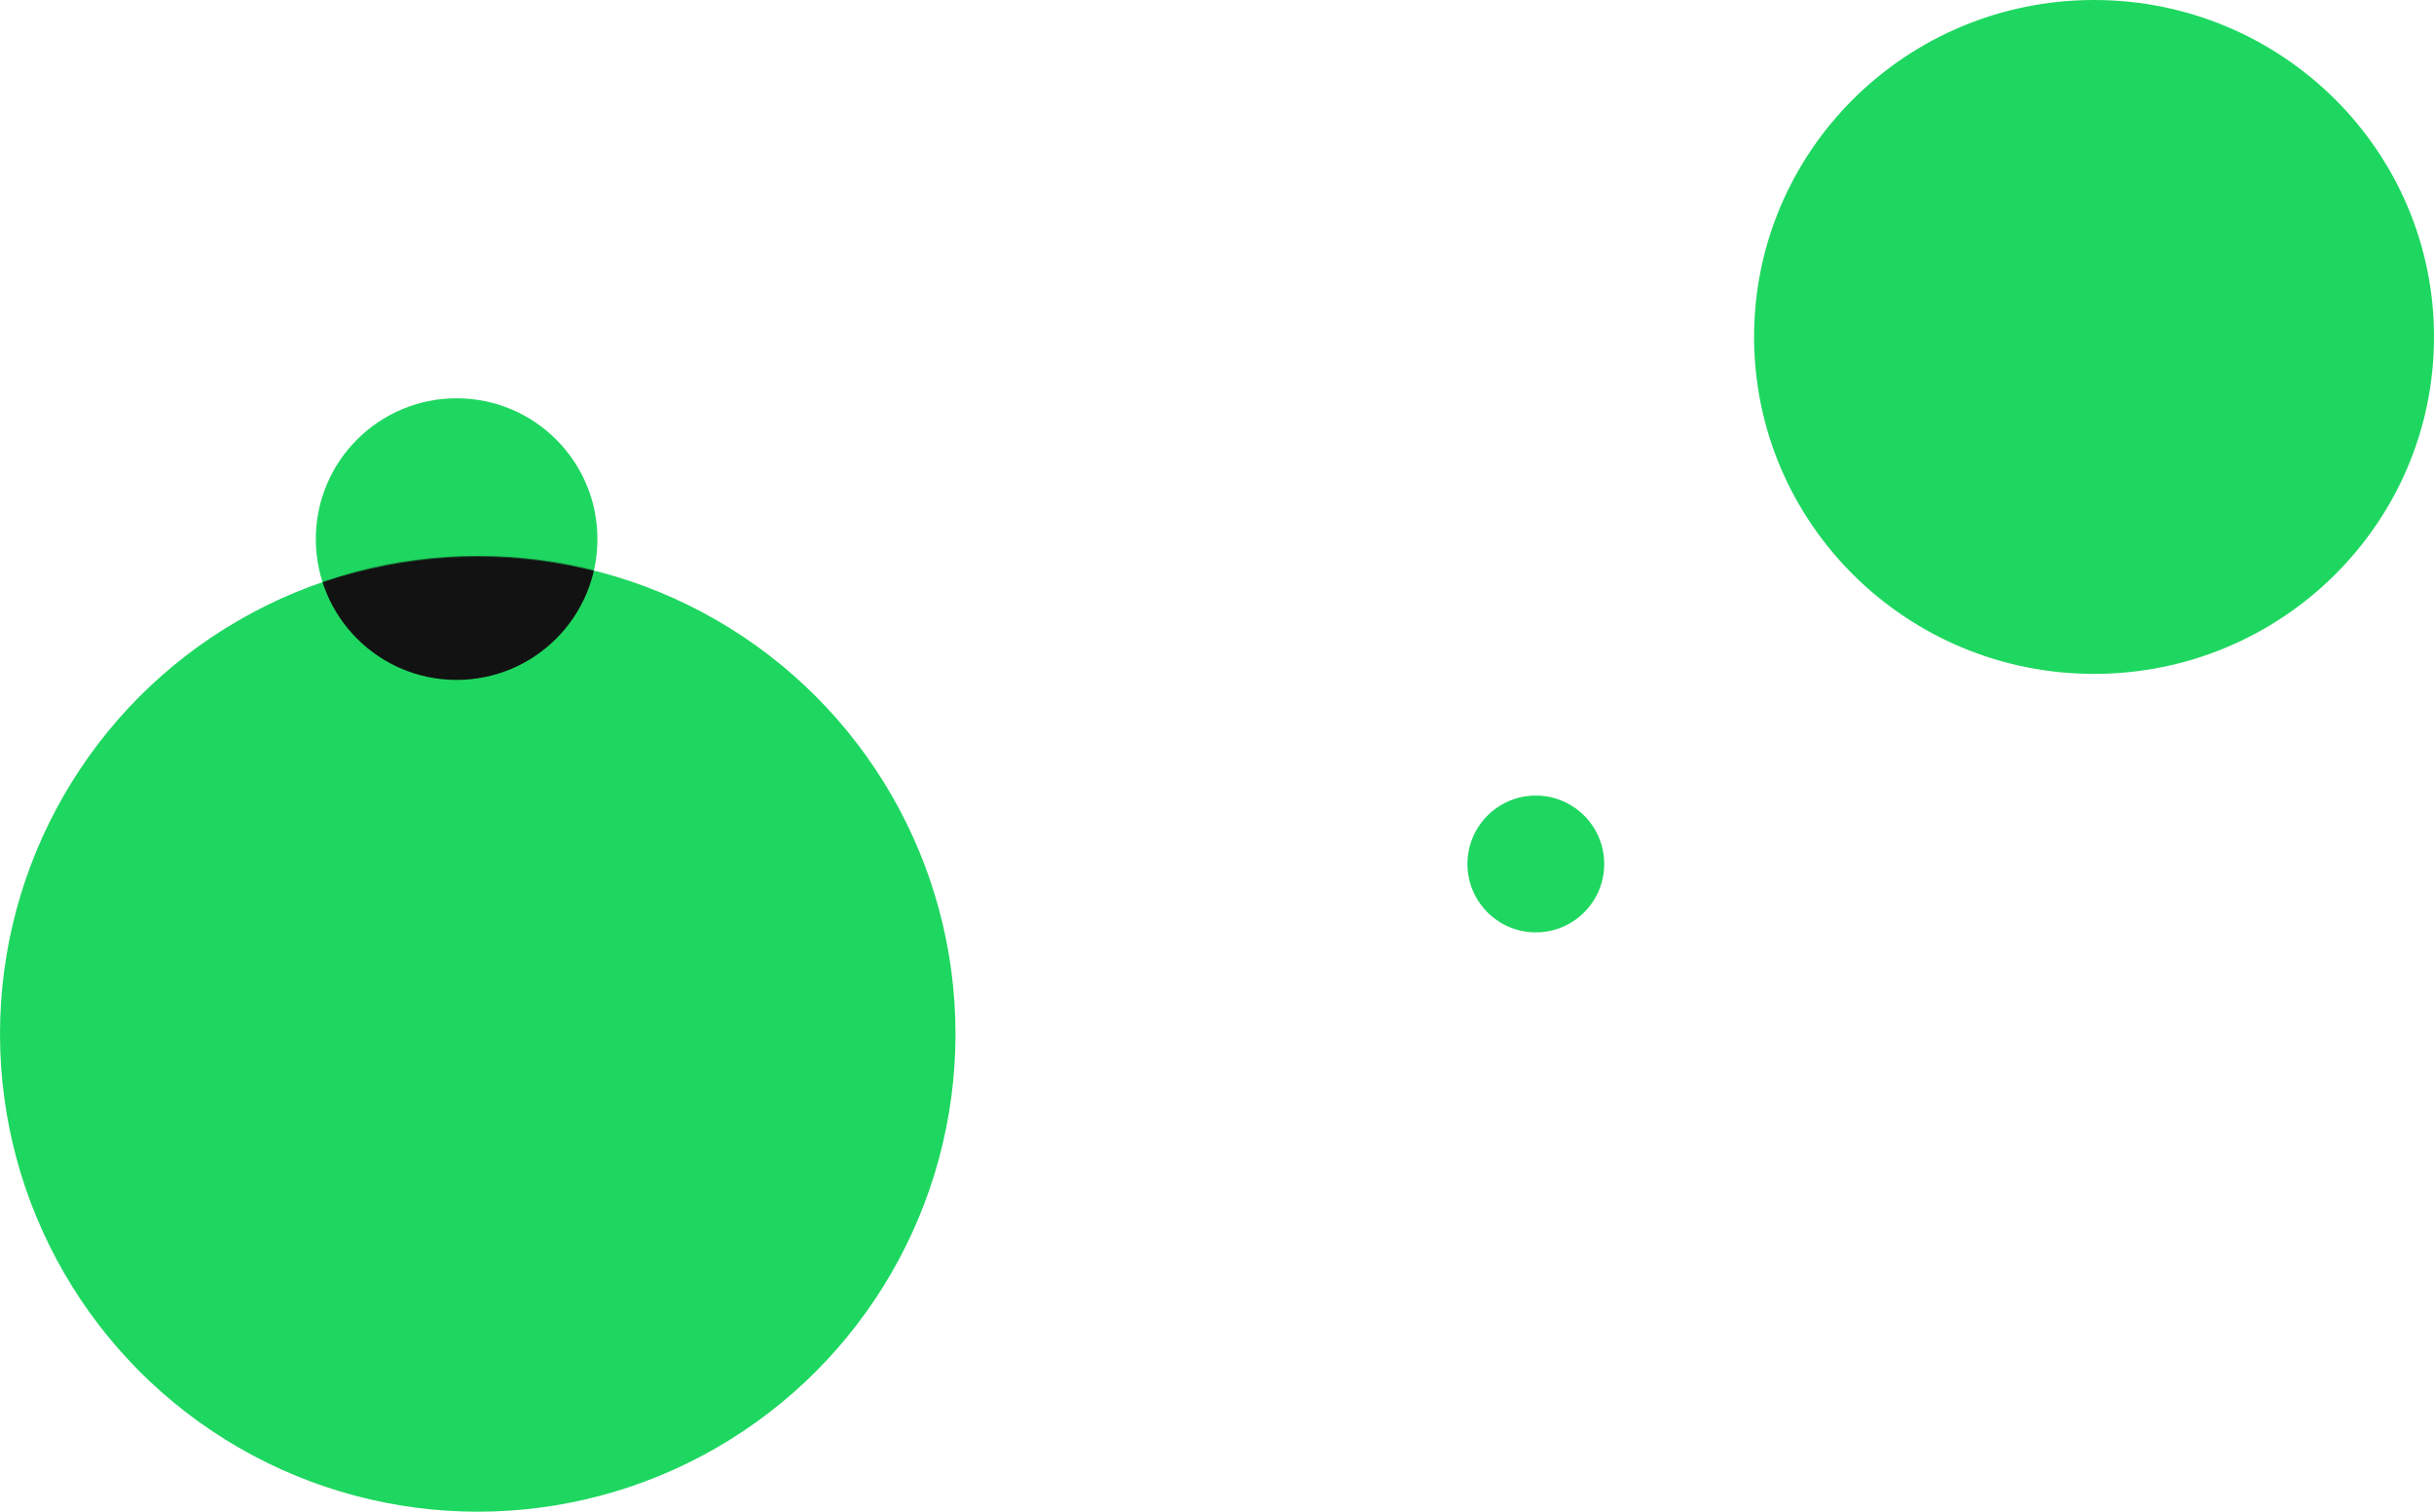 <svg preserveAspectRatio="none" width="2420" height="1503" viewBox="0 0 2420 1503" fill="none" xmlns="http://www.w3.org/2000/svg">
<style>
    
  </style>
<ellipse id="ellipse0" cx="2082" cy="335" rx="338" ry="335" fill="#1ED760" />
<circle class="move" cx="475" cy="1028" r="475" fill="#1ED760"/>
<circle cx="454" cy="536" r="140" fill="#1ED760"/>
<mask id="mask0" mask-type="alpha" maskUnits="userSpaceOnUse" x="0" y="553" width="950" height="950">
<circle cx="475" cy="1028" r="475" fill="#1ED760"/>
</mask>
<g mask="url(#mask0)">
<circle cx="454" cy="536" r="140" fill="#121212"/>
</g>
<circle id="circle2" cx="1527" cy="859" r="68" fill="#1ED760"/>
</svg>
